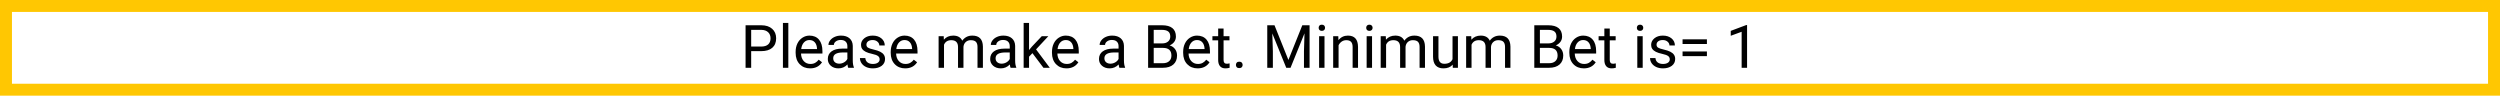 <svg width="1254" height="48" viewBox="0 0 1254 48" fill="none" xmlns="http://www.w3.org/2000/svg">
<g filter="url(#filter0_i)">
<rect width="1254" height="48" fill="white"/>
</g>
<rect x="3" y="3" width="1248" height="42" stroke="#FFC702" stroke-width="6"/>
<path d="M376.79 25.65V34H373.978V12.672H381.844C384.178 12.672 386.004 13.268 387.322 14.459C388.65 15.65 389.314 17.227 389.314 19.19C389.314 21.261 388.665 22.857 387.366 23.98C386.077 25.094 384.227 25.65 381.814 25.65H376.79ZM376.79 23.351H381.844C383.348 23.351 384.5 22.999 385.301 22.296C386.102 21.583 386.502 20.558 386.502 19.22C386.502 17.95 386.102 16.935 385.301 16.173C384.5 15.411 383.401 15.016 382.005 14.986H376.79V23.351ZM395.423 34H392.713V11.5H395.423V34ZM406.351 34.293C404.202 34.293 402.454 33.59 401.106 32.184C399.759 30.768 399.085 28.878 399.085 26.515V26.017C399.085 24.444 399.383 23.043 399.979 21.812C400.584 20.572 401.424 19.605 402.498 18.912C403.582 18.209 404.754 17.857 406.014 17.857C408.074 17.857 409.676 18.536 410.818 19.894C411.961 21.251 412.532 23.194 412.532 25.724V26.852H401.795C401.834 28.414 402.288 29.679 403.157 30.645C404.036 31.602 405.149 32.081 406.497 32.081C407.454 32.081 408.265 31.886 408.929 31.495C409.593 31.105 410.174 30.587 410.672 29.942L412.327 31.231C410.999 33.273 409.007 34.293 406.351 34.293ZM406.014 20.084C404.92 20.084 404.002 20.484 403.26 21.285C402.518 22.076 402.059 23.189 401.883 24.625H409.822V24.42C409.744 23.043 409.373 21.979 408.709 21.227C408.045 20.465 407.146 20.084 406.014 20.084ZM425.467 34C425.311 33.688 425.184 33.131 425.086 32.33C423.826 33.639 422.322 34.293 420.574 34.293C419.012 34.293 417.728 33.853 416.722 32.975C415.726 32.086 415.228 30.963 415.228 29.605C415.228 27.955 415.853 26.676 417.103 25.768C418.362 24.85 420.13 24.391 422.405 24.391H425.042V23.145C425.042 22.198 424.759 21.446 424.192 20.89C423.626 20.323 422.791 20.04 421.688 20.04C420.721 20.04 419.91 20.284 419.256 20.773C418.602 21.261 418.274 21.852 418.274 22.545H415.55C415.55 21.754 415.828 20.992 416.385 20.26C416.951 19.518 417.713 18.932 418.67 18.502C419.637 18.072 420.696 17.857 421.849 17.857C423.675 17.857 425.105 18.316 426.141 19.234C427.176 20.143 427.713 21.398 427.752 22.999V30.294C427.752 31.749 427.938 32.906 428.309 33.766V34H425.467ZM420.97 31.935C421.819 31.935 422.625 31.715 423.387 31.275C424.148 30.836 424.7 30.265 425.042 29.561V26.31H422.918C419.598 26.31 417.938 27.281 417.938 29.225C417.938 30.074 418.221 30.738 418.787 31.217C419.354 31.695 420.081 31.935 420.97 31.935ZM441.229 29.796C441.229 29.064 440.95 28.497 440.394 28.097C439.847 27.686 438.885 27.335 437.508 27.042C436.141 26.749 435.052 26.398 434.241 25.987C433.44 25.577 432.845 25.089 432.454 24.523C432.073 23.956 431.883 23.282 431.883 22.501C431.883 21.202 432.43 20.104 433.523 19.205C434.627 18.307 436.033 17.857 437.742 17.857C439.539 17.857 440.994 18.321 442.107 19.249C443.23 20.177 443.792 21.363 443.792 22.809H441.067C441.067 22.066 440.75 21.427 440.115 20.89C439.49 20.352 438.699 20.084 437.742 20.084C436.756 20.084 435.984 20.299 435.428 20.729C434.871 21.158 434.593 21.72 434.593 22.413C434.593 23.067 434.852 23.561 435.369 23.893C435.887 24.225 436.819 24.542 438.167 24.845C439.524 25.148 440.623 25.509 441.463 25.929C442.303 26.349 442.923 26.856 443.323 27.452C443.733 28.038 443.938 28.756 443.938 29.605C443.938 31.021 443.372 32.159 442.239 33.019C441.106 33.868 439.637 34.293 437.83 34.293C436.561 34.293 435.438 34.068 434.461 33.619C433.484 33.17 432.718 32.545 432.161 31.744C431.614 30.934 431.341 30.06 431.341 29.122H434.051C434.1 30.03 434.461 30.753 435.135 31.29C435.818 31.817 436.717 32.081 437.83 32.081C438.855 32.081 439.676 31.876 440.291 31.466C440.916 31.046 441.229 30.489 441.229 29.796ZM454.046 34.293C451.897 34.293 450.149 33.59 448.802 32.184C447.454 30.768 446.78 28.878 446.78 26.515V26.017C446.78 24.444 447.078 23.043 447.674 21.812C448.279 20.572 449.119 19.605 450.193 18.912C451.277 18.209 452.449 17.857 453.709 17.857C455.77 17.857 457.371 18.536 458.514 19.894C459.656 21.251 460.228 23.194 460.228 25.724V26.852H449.49C449.529 28.414 449.983 29.679 450.853 30.645C451.731 31.602 452.845 32.081 454.192 32.081C455.149 32.081 455.96 31.886 456.624 31.495C457.288 31.105 457.869 30.587 458.367 29.942L460.022 31.231C458.694 33.273 456.702 34.293 454.046 34.293ZM453.709 20.084C452.615 20.084 451.697 20.484 450.955 21.285C450.213 22.076 449.754 23.189 449.578 24.625H457.518V24.42C457.439 23.043 457.068 21.979 456.404 21.227C455.74 20.465 454.842 20.084 453.709 20.084ZM473.367 18.15L473.44 19.908C474.603 18.541 476.17 17.857 478.143 17.857C480.359 17.857 481.868 18.707 482.669 20.406C483.196 19.645 483.88 19.029 484.72 18.561C485.569 18.092 486.57 17.857 487.723 17.857C491.199 17.857 492.967 19.698 493.025 23.38V34H490.315V23.541C490.315 22.408 490.057 21.564 489.539 21.007C489.021 20.44 488.152 20.157 486.932 20.157C485.926 20.157 485.091 20.46 484.427 21.065C483.763 21.661 483.377 22.467 483.27 23.482V34H480.545V23.614C480.545 21.31 479.417 20.157 477.161 20.157C475.384 20.157 474.168 20.914 473.514 22.428V34H470.804V18.15H473.367ZM506.912 34C506.756 33.688 506.629 33.131 506.531 32.33C505.271 33.639 503.768 34.293 502.02 34.293C500.457 34.293 499.173 33.853 498.167 32.975C497.171 32.086 496.673 30.963 496.673 29.605C496.673 27.955 497.298 26.676 498.548 25.768C499.808 24.85 501.575 24.391 503.851 24.391H506.487V23.145C506.487 22.198 506.204 21.446 505.638 20.89C505.071 20.323 504.236 20.04 503.133 20.04C502.166 20.04 501.355 20.284 500.701 20.773C500.047 21.261 499.72 21.852 499.72 22.545H496.995C496.995 21.754 497.273 20.992 497.83 20.26C498.396 19.518 499.158 18.932 500.115 18.502C501.082 18.072 502.142 17.857 503.294 17.857C505.12 17.857 506.551 18.316 507.586 19.234C508.621 20.143 509.158 21.398 509.197 22.999V30.294C509.197 31.749 509.383 32.906 509.754 33.766V34H506.912ZM502.415 31.935C503.265 31.935 504.07 31.715 504.832 31.275C505.594 30.836 506.146 30.265 506.487 29.561V26.31H504.363C501.043 26.31 499.383 27.281 499.383 29.225C499.383 30.074 499.666 30.738 500.232 31.217C500.799 31.695 501.526 31.935 502.415 31.935ZM517.869 26.661L516.17 28.434V34H513.46V11.5H516.17V25.108L517.62 23.365L522.557 18.15H525.853L519.686 24.771L526.57 34H523.392L517.869 26.661ZM534.935 34.293C532.786 34.293 531.038 33.59 529.69 32.184C528.343 30.768 527.669 28.878 527.669 26.515V26.017C527.669 24.444 527.967 23.043 528.562 21.812C529.168 20.572 530.008 19.605 531.082 18.912C532.166 18.209 533.338 17.857 534.598 17.857C536.658 17.857 538.26 18.536 539.402 19.894C540.545 21.251 541.116 23.194 541.116 25.724V26.852H530.379C530.418 28.414 530.872 29.679 531.741 30.645C532.62 31.602 533.733 32.081 535.081 32.081C536.038 32.081 536.849 31.886 537.513 31.495C538.177 31.105 538.758 30.587 539.256 29.942L540.911 31.231C539.583 33.273 537.591 34.293 534.935 34.293ZM534.598 20.084C533.504 20.084 532.586 20.484 531.844 21.285C531.102 22.076 530.643 23.189 530.467 24.625H538.406V24.42C538.328 23.043 537.957 21.979 537.293 21.227C536.629 20.465 535.73 20.084 534.598 20.084ZM561.492 34C561.336 33.688 561.209 33.131 561.111 32.33C559.852 33.639 558.348 34.293 556.6 34.293C555.037 34.293 553.753 33.853 552.747 32.975C551.751 32.086 551.253 30.963 551.253 29.605C551.253 27.955 551.878 26.676 553.128 25.768C554.388 24.85 556.155 24.391 558.431 24.391H561.067V23.145C561.067 22.198 560.784 21.446 560.218 20.89C559.651 20.323 558.816 20.04 557.713 20.04C556.746 20.04 555.936 20.284 555.281 20.773C554.627 21.261 554.3 21.852 554.3 22.545H551.575C551.575 21.754 551.854 20.992 552.41 20.26C552.977 19.518 553.738 18.932 554.695 18.502C555.662 18.072 556.722 17.857 557.874 17.857C559.7 17.857 561.131 18.316 562.166 19.234C563.201 20.143 563.738 21.398 563.777 22.999V30.294C563.777 31.749 563.963 32.906 564.334 33.766V34H561.492ZM556.995 31.935C557.845 31.935 558.65 31.715 559.412 31.275C560.174 30.836 560.726 30.265 561.067 29.561V26.31H558.943C555.623 26.31 553.963 27.281 553.963 29.225C553.963 30.074 554.246 30.738 554.812 31.217C555.379 31.695 556.106 31.935 556.995 31.935ZM575.892 34V12.672H582.864C585.179 12.672 586.917 13.15 588.079 14.107C589.251 15.065 589.837 16.48 589.837 18.355C589.837 19.352 589.554 20.235 588.987 21.007C588.421 21.769 587.649 22.359 586.673 22.779C587.825 23.102 588.733 23.717 589.397 24.625C590.071 25.523 590.408 26.598 590.408 27.848C590.408 29.762 589.788 31.266 588.548 32.359C587.308 33.453 585.555 34 583.289 34H575.892ZM578.704 24.024V31.7H583.348C584.656 31.7 585.687 31.363 586.438 30.689C587.2 30.006 587.581 29.068 587.581 27.877C587.581 25.309 586.185 24.024 583.392 24.024H578.704ZM578.704 21.769H582.952C584.183 21.769 585.164 21.461 585.896 20.846C586.639 20.23 587.01 19.395 587.01 18.341C587.01 17.169 586.668 16.319 585.984 15.792C585.301 15.255 584.261 14.986 582.864 14.986H578.704V21.769ZM600.735 34.293C598.587 34.293 596.839 33.59 595.491 32.184C594.144 30.768 593.47 28.878 593.47 26.515V26.017C593.47 24.444 593.768 23.043 594.363 21.812C594.969 20.572 595.809 19.605 596.883 18.912C597.967 18.209 599.139 17.857 600.398 17.857C602.459 17.857 604.061 18.536 605.203 19.894C606.346 21.251 606.917 23.194 606.917 25.724V26.852H596.18C596.219 28.414 596.673 29.679 597.542 30.645C598.421 31.602 599.534 32.081 600.882 32.081C601.839 32.081 602.649 31.886 603.313 31.495C603.978 31.105 604.559 30.587 605.057 29.942L606.712 31.231C605.384 33.273 603.392 34.293 600.735 34.293ZM600.398 20.084C599.305 20.084 598.387 20.484 597.645 21.285C596.902 22.076 596.443 23.189 596.268 24.625H604.207V24.42C604.129 23.043 603.758 21.979 603.094 21.227C602.43 20.465 601.531 20.084 600.398 20.084ZM613.743 14.312V18.15H616.702V20.245H613.743V30.074C613.743 30.709 613.875 31.188 614.139 31.51C614.402 31.822 614.852 31.979 615.486 31.979C615.799 31.979 616.229 31.92 616.775 31.803V34C616.062 34.195 615.369 34.293 614.695 34.293C613.484 34.293 612.571 33.927 611.956 33.194C611.341 32.462 611.033 31.422 611.033 30.074V20.245H608.147V18.15H611.033V14.312H613.743ZM619.939 32.579C619.939 32.11 620.076 31.72 620.35 31.407C620.633 31.095 621.053 30.939 621.609 30.939C622.166 30.939 622.586 31.095 622.869 31.407C623.162 31.72 623.309 32.11 623.309 32.579C623.309 33.028 623.162 33.404 622.869 33.707C622.586 34.01 622.166 34.161 621.609 34.161C621.053 34.161 620.633 34.01 620.35 33.707C620.076 33.404 619.939 33.028 619.939 32.579ZM639.29 12.672L646.263 30.074L653.235 12.672H656.883V34H654.07V25.694L654.334 16.73L647.332 34H645.179L638.191 16.773L638.47 25.694V34H635.657V12.672H639.29ZM664.368 34H661.658V18.15H664.368V34ZM661.438 13.946C661.438 13.507 661.57 13.136 661.834 12.833C662.107 12.53 662.508 12.379 663.035 12.379C663.562 12.379 663.963 12.53 664.236 12.833C664.51 13.136 664.646 13.507 664.646 13.946C664.646 14.386 664.51 14.752 664.236 15.045C663.963 15.338 663.562 15.484 663.035 15.484C662.508 15.484 662.107 15.338 661.834 15.045C661.57 14.752 661.438 14.386 661.438 13.946ZM671.282 18.15L671.37 20.143C672.581 18.619 674.163 17.857 676.116 17.857C679.466 17.857 681.155 19.747 681.185 23.526V34H678.475V23.512C678.465 22.369 678.201 21.524 677.684 20.977C677.176 20.431 676.38 20.157 675.296 20.157C674.417 20.157 673.646 20.392 672.981 20.86C672.317 21.329 671.8 21.944 671.429 22.706V34H668.719V18.15H671.282ZM688.216 34H685.506V18.15H688.216V34ZM685.286 13.946C685.286 13.507 685.418 13.136 685.682 12.833C685.955 12.53 686.355 12.379 686.883 12.379C687.41 12.379 687.811 12.53 688.084 12.833C688.357 13.136 688.494 13.507 688.494 13.946C688.494 14.386 688.357 14.752 688.084 15.045C687.811 15.338 687.41 15.484 686.883 15.484C686.355 15.484 685.955 15.338 685.682 15.045C685.418 14.752 685.286 14.386 685.286 13.946ZM695.115 18.15L695.188 19.908C696.351 18.541 697.918 17.857 699.891 17.857C702.107 17.857 703.616 18.707 704.417 20.406C704.944 19.645 705.628 19.029 706.468 18.561C707.317 18.092 708.318 17.857 709.471 17.857C712.947 17.857 714.715 19.698 714.773 23.38V34H712.063V23.541C712.063 22.408 711.805 21.564 711.287 21.007C710.77 20.44 709.9 20.157 708.68 20.157C707.674 20.157 706.839 20.46 706.175 21.065C705.511 21.661 705.125 22.467 705.018 23.482V34H702.293V23.614C702.293 21.31 701.165 20.157 698.909 20.157C697.132 20.157 695.916 20.914 695.262 22.428V34H692.552V18.15H695.115ZM728.66 32.433C727.605 33.673 726.058 34.293 724.017 34.293C722.327 34.293 721.038 33.805 720.149 32.828C719.271 31.842 718.826 30.387 718.816 28.463V18.15H721.526V28.39C721.526 30.792 722.503 31.993 724.456 31.993C726.526 31.993 727.903 31.222 728.587 29.679V18.15H731.297V34H728.719L728.66 32.433ZM737.977 18.15L738.05 19.908C739.212 18.541 740.779 17.857 742.752 17.857C744.969 17.857 746.478 18.707 747.278 20.406C747.806 19.645 748.489 19.029 749.329 18.561C750.179 18.092 751.18 17.857 752.332 17.857C755.809 17.857 757.576 19.698 757.635 23.38V34H754.925V23.541C754.925 22.408 754.666 21.564 754.148 21.007C753.631 20.44 752.762 20.157 751.541 20.157C750.535 20.157 749.7 20.46 749.036 21.065C748.372 21.661 747.986 22.467 747.879 23.482V34H745.154V23.614C745.154 21.31 744.026 20.157 741.771 20.157C739.993 20.157 738.777 20.914 738.123 22.428V34H735.413V18.15H737.977ZM769.603 34V12.672H776.575C778.89 12.672 780.628 13.15 781.79 14.107C782.962 15.065 783.548 16.48 783.548 18.355C783.548 19.352 783.265 20.235 782.698 21.007C782.132 21.769 781.36 22.359 780.384 22.779C781.536 23.102 782.444 23.717 783.108 24.625C783.782 25.523 784.119 26.598 784.119 27.848C784.119 29.762 783.499 31.266 782.259 32.359C781.019 33.453 779.266 34 777 34H769.603ZM772.415 24.024V31.7H777.059C778.367 31.7 779.397 31.363 780.149 30.689C780.911 30.006 781.292 29.068 781.292 27.877C781.292 25.309 779.896 24.024 777.103 24.024H772.415ZM772.415 21.769H776.663C777.894 21.769 778.875 21.461 779.607 20.846C780.35 20.23 780.721 19.395 780.721 18.341C780.721 17.169 780.379 16.319 779.695 15.792C779.012 15.255 777.972 14.986 776.575 14.986H772.415V21.769ZM794.446 34.293C792.298 34.293 790.55 33.59 789.202 32.184C787.854 30.768 787.181 28.878 787.181 26.515V26.017C787.181 24.444 787.479 23.043 788.074 21.812C788.68 20.572 789.52 19.605 790.594 18.912C791.678 18.209 792.85 17.857 794.109 17.857C796.17 17.857 797.771 18.536 798.914 19.894C800.057 21.251 800.628 23.194 800.628 25.724V26.852H789.891C789.93 28.414 790.384 29.679 791.253 30.645C792.132 31.602 793.245 32.081 794.593 32.081C795.55 32.081 796.36 31.886 797.024 31.495C797.688 31.105 798.27 30.587 798.768 29.942L800.423 31.231C799.095 33.273 797.103 34.293 794.446 34.293ZM794.109 20.084C793.016 20.084 792.098 20.484 791.355 21.285C790.613 22.076 790.154 23.189 789.979 24.625H797.918V24.42C797.84 23.043 797.469 21.979 796.805 21.227C796.141 20.465 795.242 20.084 794.109 20.084ZM807.454 14.312V18.15H810.413V20.245H807.454V30.074C807.454 30.709 807.586 31.188 807.85 31.51C808.113 31.822 808.562 31.979 809.197 31.979C809.51 31.979 809.939 31.92 810.486 31.803V34C809.773 34.195 809.08 34.293 808.406 34.293C807.195 34.293 806.282 33.927 805.667 33.194C805.052 32.462 804.744 31.422 804.744 30.074V20.245H801.858V18.15H804.744V14.312H807.454ZM823.978 34H821.268V18.15H823.978V34ZM821.048 13.946C821.048 13.507 821.18 13.136 821.443 12.833C821.717 12.53 822.117 12.379 822.645 12.379C823.172 12.379 823.572 12.53 823.846 12.833C824.119 13.136 824.256 13.507 824.256 13.946C824.256 14.386 824.119 14.752 823.846 15.045C823.572 15.338 823.172 15.484 822.645 15.484C822.117 15.484 821.717 15.338 821.443 15.045C821.18 14.752 821.048 14.386 821.048 13.946ZM837.557 29.796C837.557 29.064 837.278 28.497 836.722 28.097C836.175 27.686 835.213 27.335 833.836 27.042C832.469 26.749 831.38 26.398 830.569 25.987C829.769 25.577 829.173 25.089 828.782 24.523C828.401 23.956 828.211 23.282 828.211 22.501C828.211 21.202 828.758 20.104 829.852 19.205C830.955 18.307 832.361 17.857 834.07 17.857C835.867 17.857 837.322 18.321 838.436 19.249C839.559 20.177 840.12 21.363 840.12 22.809H837.396C837.396 22.066 837.078 21.427 836.443 20.89C835.818 20.352 835.027 20.084 834.07 20.084C833.084 20.084 832.312 20.299 831.756 20.729C831.199 21.158 830.921 21.72 830.921 22.413C830.921 23.067 831.18 23.561 831.697 23.893C832.215 24.225 833.147 24.542 834.495 24.845C835.853 25.148 836.951 25.509 837.791 25.929C838.631 26.349 839.251 26.856 839.651 27.452C840.062 28.038 840.267 28.756 840.267 29.605C840.267 31.021 839.7 32.159 838.567 33.019C837.435 33.868 835.965 34.293 834.158 34.293C832.889 34.293 831.766 34.068 830.789 33.619C829.812 33.17 829.046 32.545 828.489 31.744C827.942 30.934 827.669 30.06 827.669 29.122H830.379C830.428 30.03 830.789 30.753 831.463 31.29C832.146 31.817 833.045 32.081 834.158 32.081C835.184 32.081 836.004 31.876 836.619 31.466C837.244 31.046 837.557 30.489 837.557 29.796ZM856.189 22.076H843.973V19.718H856.189V22.076ZM856.189 28.155H843.973V25.811H856.189V28.155ZM876.331 34H873.606V15.938L868.143 17.945V15.484L875.906 12.569H876.331V34Z" fill="black"/>
<defs>
<filter id="filter0_i" x="0" y="-10" width="1254" height="58" filterUnits="userSpaceOnUse" color-interpolation-filters="sRGB">
<feFlood flood-opacity="0" result="BackgroundImageFix"/>
<feBlend mode="normal" in="SourceGraphic" in2="BackgroundImageFix" result="shape"/>
<feColorMatrix in="SourceAlpha" type="matrix" values="0 0 0 0 0 0 0 0 0 0 0 0 0 0 0 0 0 0 127 0" result="hardAlpha"/>
<feOffset dy="-10"/>
<feGaussianBlur stdDeviation="5"/>
<feComposite in2="hardAlpha" operator="arithmetic" k2="-1" k3="1"/>
<feColorMatrix type="matrix" values="0 0 0 0 0.958 0 0 0 0 0.839 0 0 0 0 0.415 0 0 0 1 0"/>
<feBlend mode="normal" in2="shape" result="effect1_innerShadow"/>
</filter>
</defs>
</svg>
